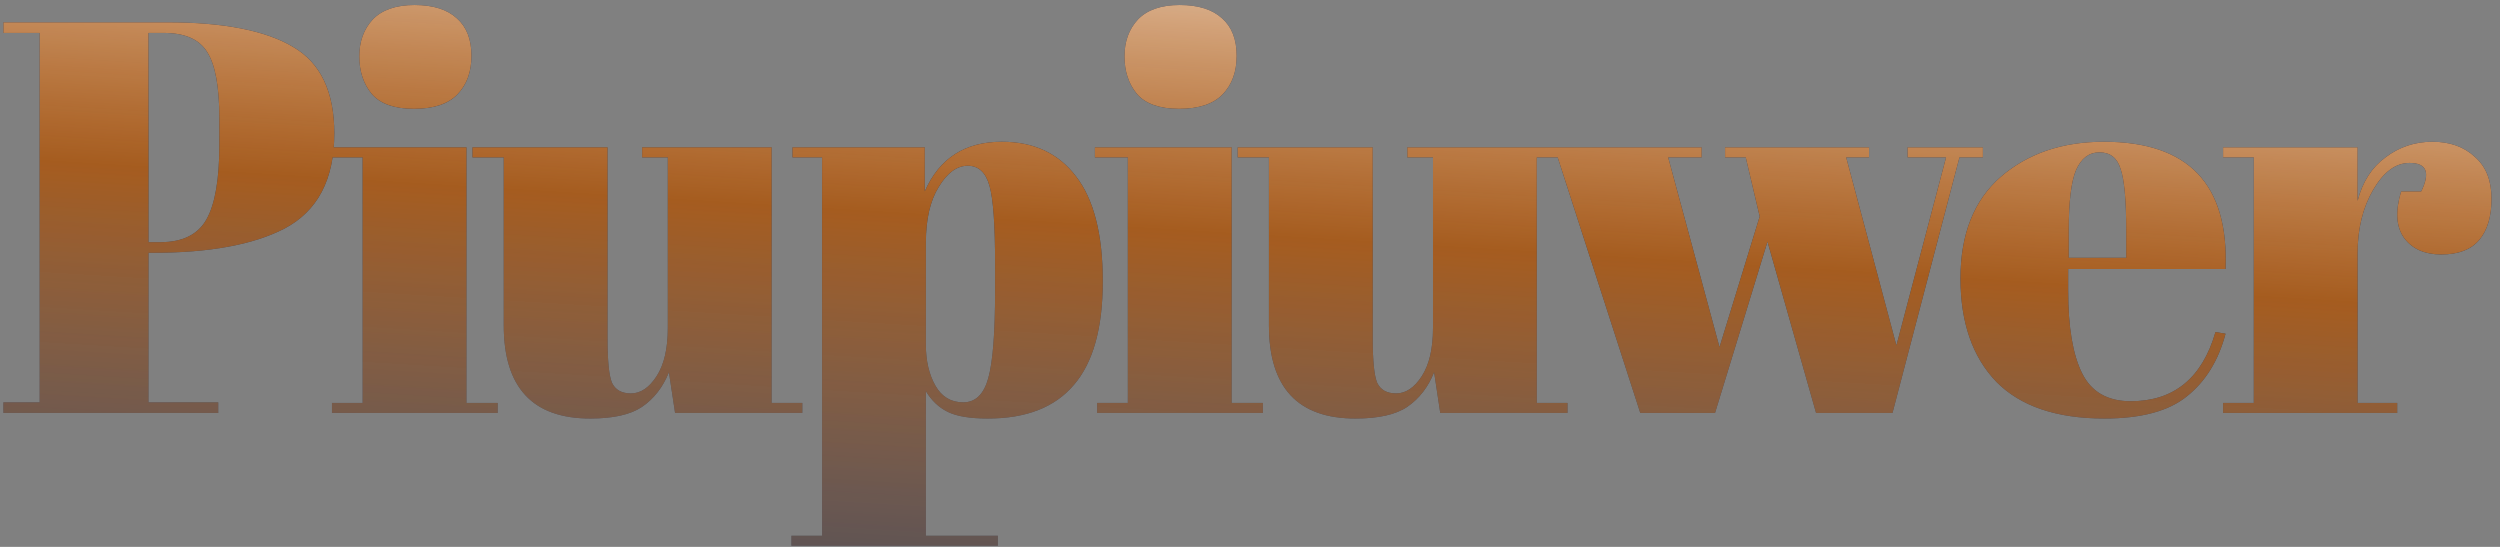 <svg width="224" height="49" viewBox="0 0 224 49" fill="none" xmlns="http://www.w3.org/2000/svg">
<rect x="0" y="0" width="224" height="49" fill="#808080" stroke="none"/>
<path d="M0.304 2H15.004C20.037 2 23.787 2.733 26.254 4.2C28.72 5.633 29.954 8.217 29.954 11.95C29.954 16.083 28.454 18.933 25.454 20.5C22.654 21.933 18.737 22.65 13.704 22.65H13.304V36.05H19.554V37H0.304V36.05H3.554V2.95H0.304V2ZM13.304 2.95V21.7H14.354C16.354 21.7 17.737 21.017 18.504 19.65C19.27 18.283 19.654 16.067 19.654 13V10.6C19.654 7.767 19.287 5.783 18.554 4.65C17.854 3.517 16.554 2.95 14.654 2.95H13.304ZM37.093 9.75C35.327 9.75 34.06 9.3 33.293 8.4C32.56 7.5 32.193 6.383 32.193 5.05C32.193 3.717 32.593 2.617 33.393 1.75C34.227 0.883 35.477 0.45 37.143 0.45C38.81 0.45 40.077 0.85 40.943 1.65C41.81 2.417 42.243 3.533 42.243 5C42.243 6.433 41.827 7.583 40.993 8.45C40.16 9.317 38.86 9.75 37.093 9.75ZM29.543 13.2H41.793V36.1H44.593V37H29.743V36.1H32.493V14.1H29.543V13.2ZM71.886 37H60.486L59.936 33.35C59.402 34.683 58.602 35.717 57.536 36.45C56.502 37.15 54.952 37.5 52.886 37.5C47.719 37.5 45.136 34.717 45.136 29.15V14.1H42.336V13.2H54.436V30.35C54.436 32.35 54.569 33.667 54.836 34.3C55.136 34.933 55.702 35.25 56.536 35.25C57.402 35.25 58.169 34.733 58.836 33.7C59.502 32.667 59.836 31.233 59.836 29.4V14.1H57.536V13.2H69.136V36.1H71.886V37ZM89.159 23.55C89.159 20.117 88.993 17.817 88.659 16.65C88.326 15.45 87.676 14.85 86.709 14.85C85.743 14.85 84.876 15.483 84.109 16.75C83.343 17.983 82.959 19.65 82.959 21.75V30.9C82.959 32.333 83.243 33.55 83.809 34.55C84.376 35.55 85.209 36.05 86.309 36.05C87.409 36.05 88.159 35.317 88.559 33.85C88.959 32.383 89.159 29.817 89.159 26.15V23.55ZM82.859 13.2V17.15C84.159 14.183 86.459 12.7 89.759 12.7C92.626 12.7 94.843 13.733 96.409 15.8C98.009 17.867 98.809 21 98.809 25.2C98.809 29.4 97.942 32.5 96.209 34.5C94.509 36.5 91.942 37.5 88.509 37.5C86.909 37.5 85.709 37.3 84.909 36.9C84.109 36.5 83.459 35.883 82.959 35.05V48H89.409V48.9H70.909V48H73.659V14.1H71.009V13.2H82.859ZM105.654 9.75C103.887 9.75 102.62 9.3 101.854 8.4C101.12 7.5 100.754 6.383 100.754 5.05C100.754 3.717 101.154 2.617 101.954 1.75C102.787 0.883 104.037 0.45 105.704 0.45C107.37 0.45 108.637 0.85 109.504 1.65C110.37 2.417 110.804 3.533 110.804 5C110.804 6.433 110.387 7.583 109.554 8.45C108.72 9.317 107.42 9.75 105.654 9.75ZM98.104 13.2H110.354V36.1H113.154V37H98.304V36.1H101.054V14.1H98.104V13.2ZM140.446 37H129.046L128.496 33.35C127.963 34.683 127.163 35.717 126.096 36.45C125.063 37.15 123.513 37.5 121.446 37.5C116.28 37.5 113.696 34.717 113.696 29.15V14.1H110.896V13.2H122.996V30.35C122.996 32.35 123.13 33.667 123.396 34.3C123.696 34.933 124.263 35.25 125.096 35.25C125.963 35.25 126.73 34.733 127.396 33.7C128.063 32.667 128.396 31.233 128.396 29.4V14.1H126.096V13.2H137.696V36.1H140.446V37ZM154.568 14.1V13.2H167.468V14.1H165.418L169.918 30.95L174.368 14.1H170.918V13.2H177.668V14.1H175.568L169.568 37H162.718L158.368 21.65L153.668 37H146.968L139.568 14.1H137.318V13.2H152.468V14.1H149.468L154.068 31.1L157.668 19.4L156.418 14.1H154.568ZM188.559 37.5C184.259 37.5 181.026 36.4 178.859 34.2C176.726 31.967 175.659 28.883 175.659 24.95C175.659 20.983 176.859 17.95 179.259 15.85C181.693 13.75 184.776 12.7 188.509 12.7C196.076 12.7 199.709 16.5 199.409 24.1H185.309V26.05C185.309 29.317 185.726 31.783 186.559 33.45C187.393 35.117 188.843 35.95 190.909 35.95C194.776 35.95 197.309 33.883 198.509 29.75L199.409 29.9C198.776 32.3 197.626 34.167 195.959 35.5C194.326 36.833 191.859 37.5 188.559 37.5ZM185.359 23.1H190.509V20.65C190.509 17.95 190.343 16.117 190.009 15.15C189.709 14.15 189.076 13.65 188.109 13.65C187.176 13.65 186.476 14.183 186.009 15.25C185.576 16.283 185.359 18.083 185.359 20.65V23.1ZM215.89 14.6C214.657 14.6 213.574 15.4 212.64 17C211.707 18.6 211.24 20.5 211.24 22.7V36.1H214.79V37H199.19V36.1H201.94V14.1H199.19V13.2H211.24V18C211.674 16.3 212.507 15 213.74 14.1C214.974 13.167 216.374 12.7 217.94 12.7C219.507 12.7 220.774 13.15 221.74 14.05C222.74 14.917 223.24 16.167 223.24 17.8C223.24 19.4 222.874 20.633 222.14 21.5C221.407 22.367 220.274 22.8 218.74 22.8C217.24 22.8 216.124 22.3 215.39 21.3C214.69 20.3 214.607 18.917 215.14 17.15H216.94C217.774 15.45 217.424 14.6 215.89 14.6Z" fill="#14213D"/>
<path d="M0.304 2H15.004C20.037 2 23.787 2.733 26.254 4.2C28.72 5.633 29.954 8.217 29.954 11.95C29.954 16.083 28.454 18.933 25.454 20.5C22.654 21.933 18.737 22.65 13.704 22.65H13.304V36.05H19.554V37H0.304V36.05H3.554V2.95H0.304V2ZM13.304 2.95V21.7H14.354C16.354 21.7 17.737 21.017 18.504 19.65C19.27 18.283 19.654 16.067 19.654 13V10.6C19.654 7.767 19.287 5.783 18.554 4.65C17.854 3.517 16.554 2.95 14.654 2.95H13.304ZM37.093 9.75C35.327 9.75 34.06 9.3 33.293 8.4C32.56 7.5 32.193 6.383 32.193 5.05C32.193 3.717 32.593 2.617 33.393 1.75C34.227 0.883 35.477 0.45 37.143 0.45C38.81 0.45 40.077 0.85 40.943 1.65C41.81 2.417 42.243 3.533 42.243 5C42.243 6.433 41.827 7.583 40.993 8.45C40.16 9.317 38.86 9.75 37.093 9.75ZM29.543 13.2H41.793V36.1H44.593V37H29.743V36.1H32.493V14.1H29.543V13.2ZM71.886 37H60.486L59.936 33.35C59.402 34.683 58.602 35.717 57.536 36.45C56.502 37.15 54.952 37.5 52.886 37.5C47.719 37.5 45.136 34.717 45.136 29.15V14.1H42.336V13.2H54.436V30.35C54.436 32.35 54.569 33.667 54.836 34.3C55.136 34.933 55.702 35.25 56.536 35.25C57.402 35.25 58.169 34.733 58.836 33.7C59.502 32.667 59.836 31.233 59.836 29.4V14.1H57.536V13.2H69.136V36.1H71.886V37ZM89.159 23.55C89.159 20.117 88.993 17.817 88.659 16.65C88.326 15.45 87.676 14.85 86.709 14.85C85.743 14.85 84.876 15.483 84.109 16.75C83.343 17.983 82.959 19.65 82.959 21.75V30.9C82.959 32.333 83.243 33.55 83.809 34.55C84.376 35.55 85.209 36.05 86.309 36.05C87.409 36.05 88.159 35.317 88.559 33.85C88.959 32.383 89.159 29.817 89.159 26.15V23.55ZM82.859 13.2V17.15C84.159 14.183 86.459 12.7 89.759 12.7C92.626 12.7 94.843 13.733 96.409 15.8C98.009 17.867 98.809 21 98.809 25.2C98.809 29.4 97.942 32.5 96.209 34.5C94.509 36.5 91.942 37.5 88.509 37.5C86.909 37.5 85.709 37.3 84.909 36.9C84.109 36.5 83.459 35.883 82.959 35.05V48H89.409V48.9H70.909V48H73.659V14.1H71.009V13.2H82.859ZM105.654 9.75C103.887 9.75 102.62 9.3 101.854 8.4C101.12 7.5 100.754 6.383 100.754 5.05C100.754 3.717 101.154 2.617 101.954 1.75C102.787 0.883 104.037 0.45 105.704 0.45C107.37 0.45 108.637 0.85 109.504 1.65C110.37 2.417 110.804 3.533 110.804 5C110.804 6.433 110.387 7.583 109.554 8.45C108.72 9.317 107.42 9.75 105.654 9.75ZM98.104 13.2H110.354V36.1H113.154V37H98.304V36.1H101.054V14.1H98.104V13.2ZM140.446 37H129.046L128.496 33.35C127.963 34.683 127.163 35.717 126.096 36.45C125.063 37.15 123.513 37.5 121.446 37.5C116.28 37.5 113.696 34.717 113.696 29.15V14.1H110.896V13.2H122.996V30.35C122.996 32.35 123.13 33.667 123.396 34.3C123.696 34.933 124.263 35.25 125.096 35.25C125.963 35.25 126.73 34.733 127.396 33.7C128.063 32.667 128.396 31.233 128.396 29.4V14.1H126.096V13.2H137.696V36.1H140.446V37ZM154.568 14.1V13.2H167.468V14.1H165.418L169.918 30.95L174.368 14.1H170.918V13.2H177.668V14.1H175.568L169.568 37H162.718L158.368 21.65L153.668 37H146.968L139.568 14.1H137.318V13.2H152.468V14.1H149.468L154.068 31.1L157.668 19.4L156.418 14.1H154.568ZM188.559 37.5C184.259 37.5 181.026 36.4 178.859 34.2C176.726 31.967 175.659 28.883 175.659 24.95C175.659 20.983 176.859 17.95 179.259 15.85C181.693 13.75 184.776 12.7 188.509 12.7C196.076 12.7 199.709 16.5 199.409 24.1H185.309V26.05C185.309 29.317 185.726 31.783 186.559 33.45C187.393 35.117 188.843 35.95 190.909 35.95C194.776 35.95 197.309 33.883 198.509 29.75L199.409 29.9C198.776 32.3 197.626 34.167 195.959 35.5C194.326 36.833 191.859 37.5 188.559 37.5ZM185.359 23.1H190.509V20.65C190.509 17.95 190.343 16.117 190.009 15.15C189.709 14.15 189.076 13.65 188.109 13.65C187.176 13.65 186.476 14.183 186.009 15.25C185.576 16.283 185.359 18.083 185.359 20.65V23.1ZM215.89 14.6C214.657 14.6 213.574 15.4 212.64 17C211.707 18.6 211.24 20.5 211.24 22.7V36.1H214.79V37H199.19V36.1H201.94V14.1H199.19V13.2H211.24V18C211.674 16.3 212.507 15 213.74 14.1C214.974 13.167 216.374 12.7 217.94 12.7C219.507 12.7 220.774 13.15 221.74 14.05C222.74 14.917 223.24 16.167 223.24 17.8C223.24 19.4 222.874 20.633 222.14 21.5C221.407 22.367 220.274 22.8 218.74 22.8C217.24 22.8 216.124 22.3 215.39 21.3C214.69 20.3 214.607 18.917 215.14 17.15H216.94C217.774 15.45 217.424 14.6 215.89 14.6Z" fill="url(#paint0_linear)"/>
<defs>
<linearGradient id="paint0_linear" x1="111.5" y1="-16" x2="105.388" y2="83.833" gradientUnits="userSpaceOnUse">
<stop stop-color="white"/>
<stop offset="0.37" stop-color="#FB7F0E" stop-opacity="0.63"/>
<stop offset="1" stop-color="white" stop-opacity="0"/>
</linearGradient>
</defs>
</svg>
